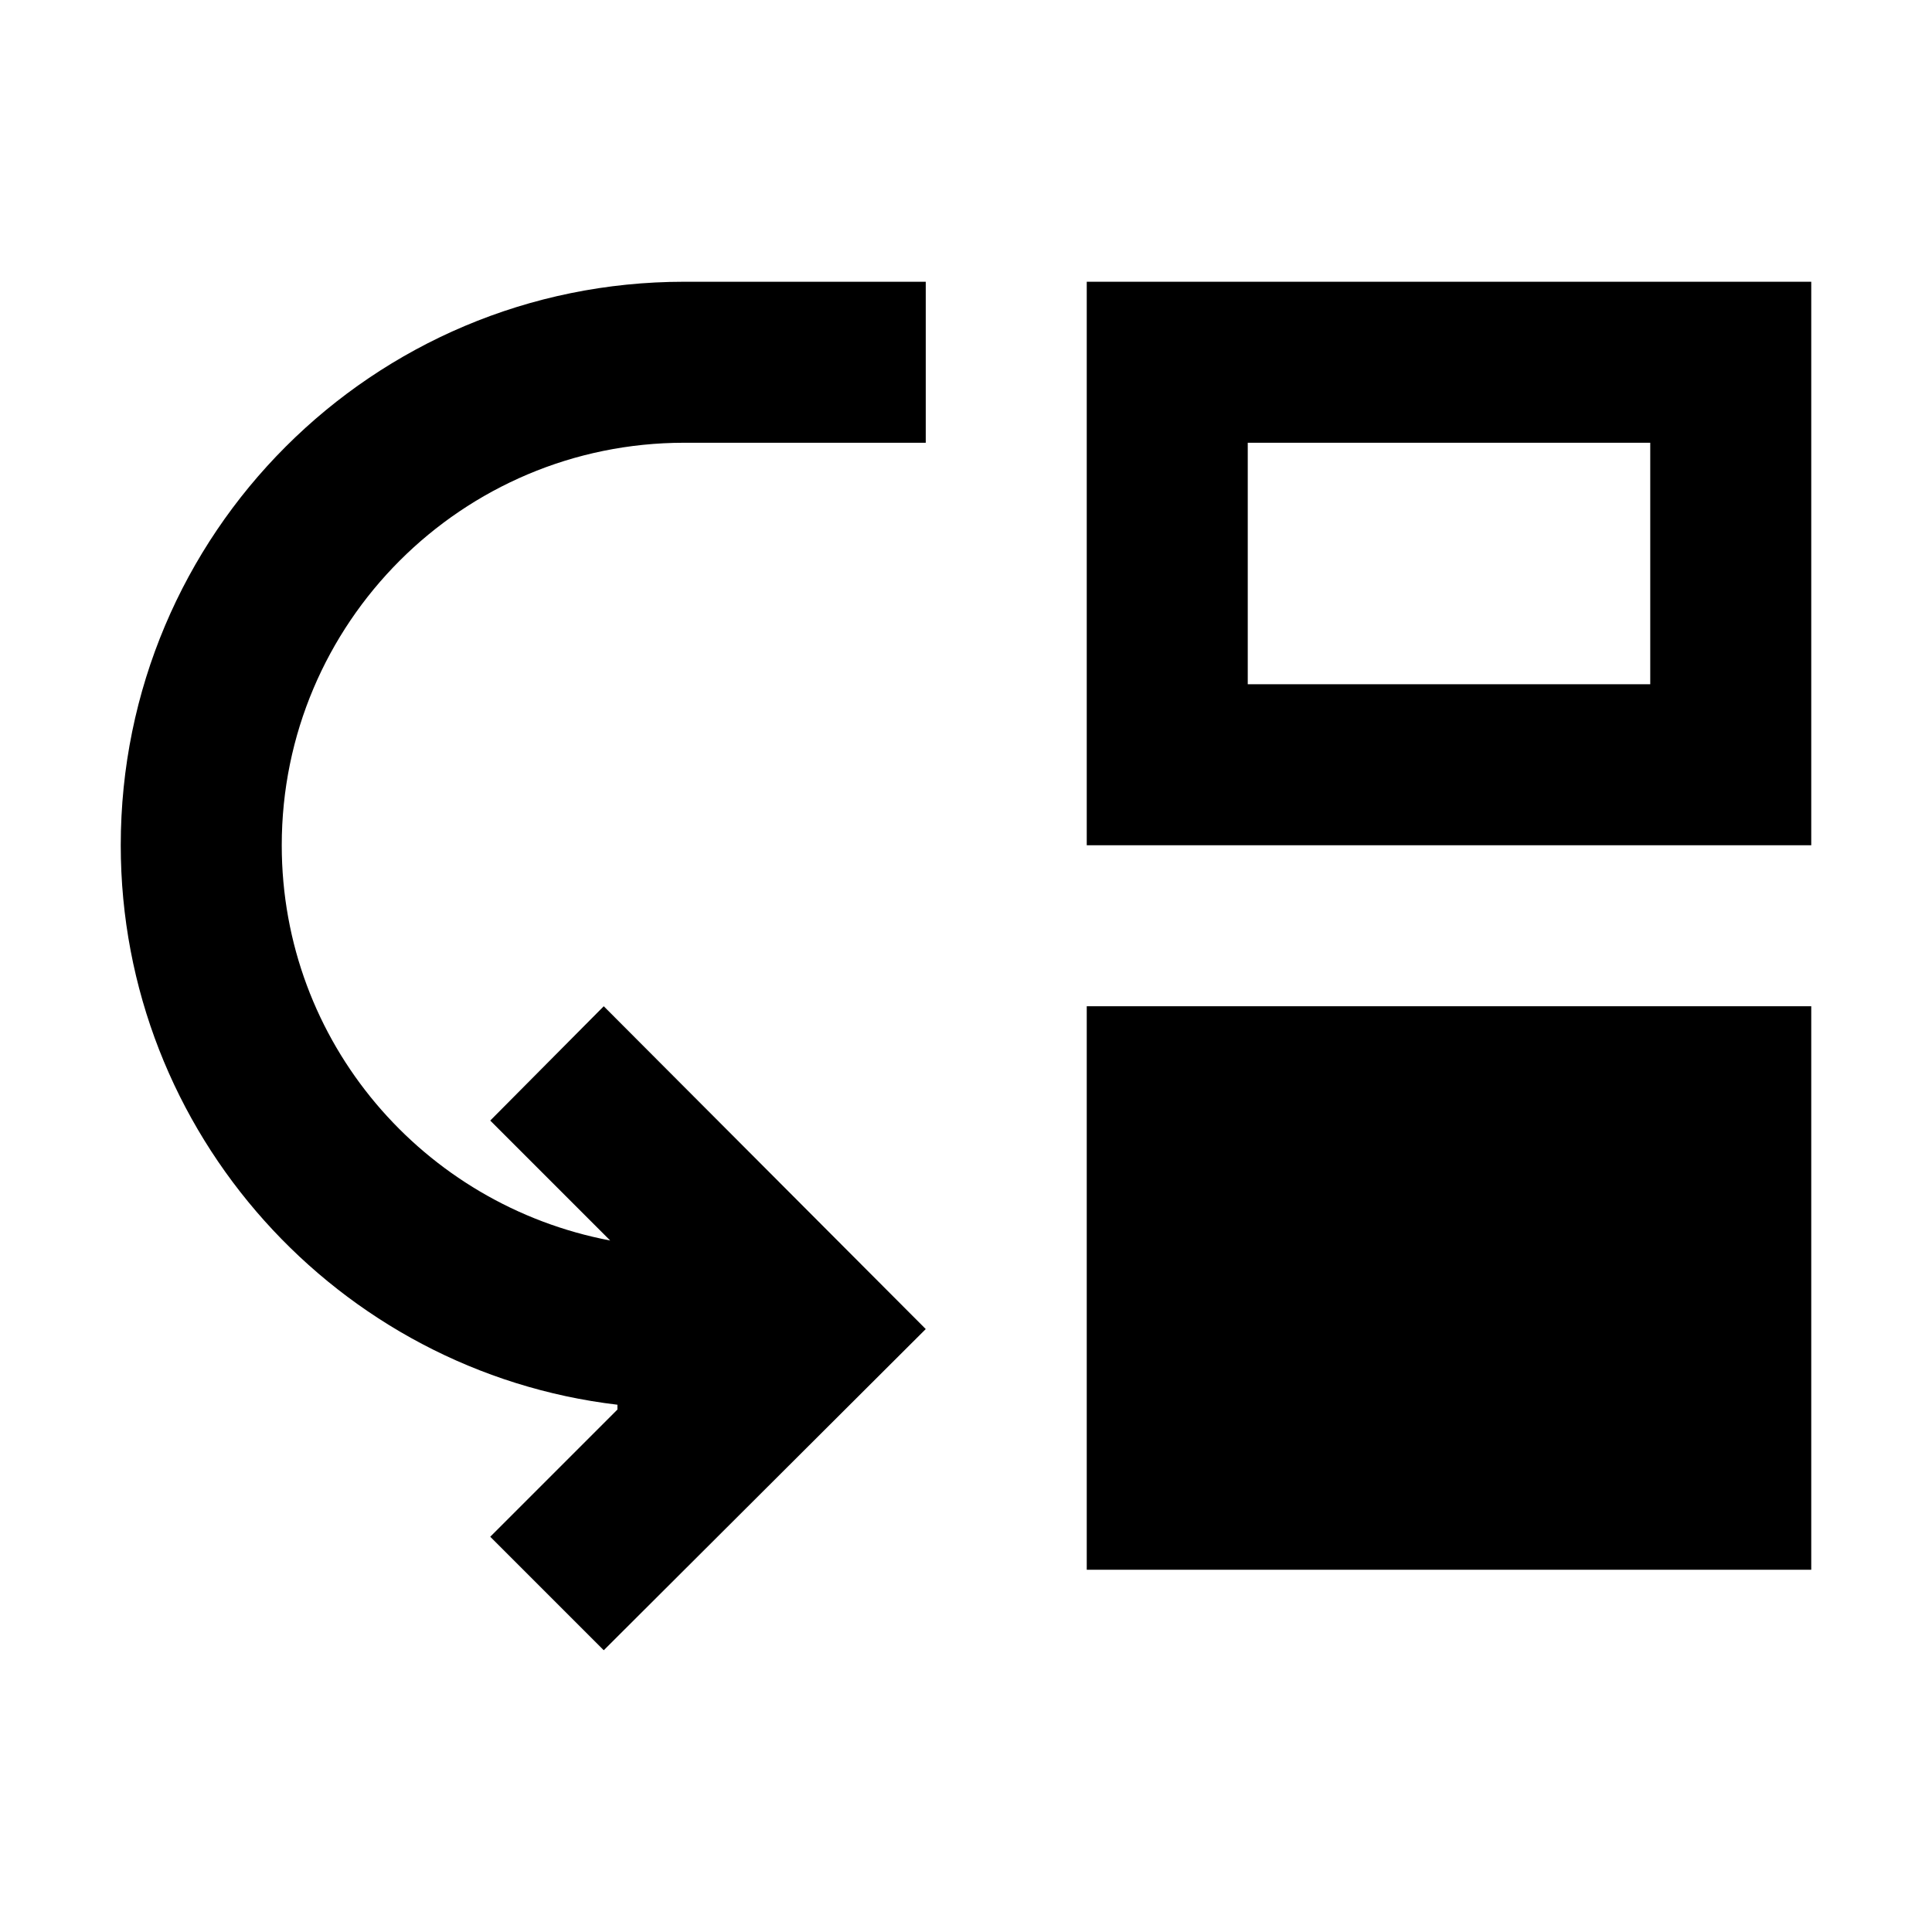 <svg width="24" height="24" viewBox="0 0 24 24" fill="currentColor" xmlns="http://www.w3.org/2000/svg">
<path d="M3.5 10.5C3.5 12.95 5.26 14.97 7.58 15.41L6.09 13.92L7.5 12.5L11.5 16.51L7.5 20.5L6.09 19.09L7.67 17.51V17.45C4.2 17.04 1.5 14.08 1.5 10.5C1.5 6.63 4.63 3.5 8.5 3.5H11.5V5.5H8.5C5.74 5.5 3.5 7.74 3.5 10.5Z" />
<path d="M22.5 10.5V3.5H13.5V10.5H22.5ZM20.5 8.5H15.5V5.5H20.5V8.5Z" />
<path d="M22.5 12.5H13.5V19.5H22.5V12.5Z" />
</svg>
